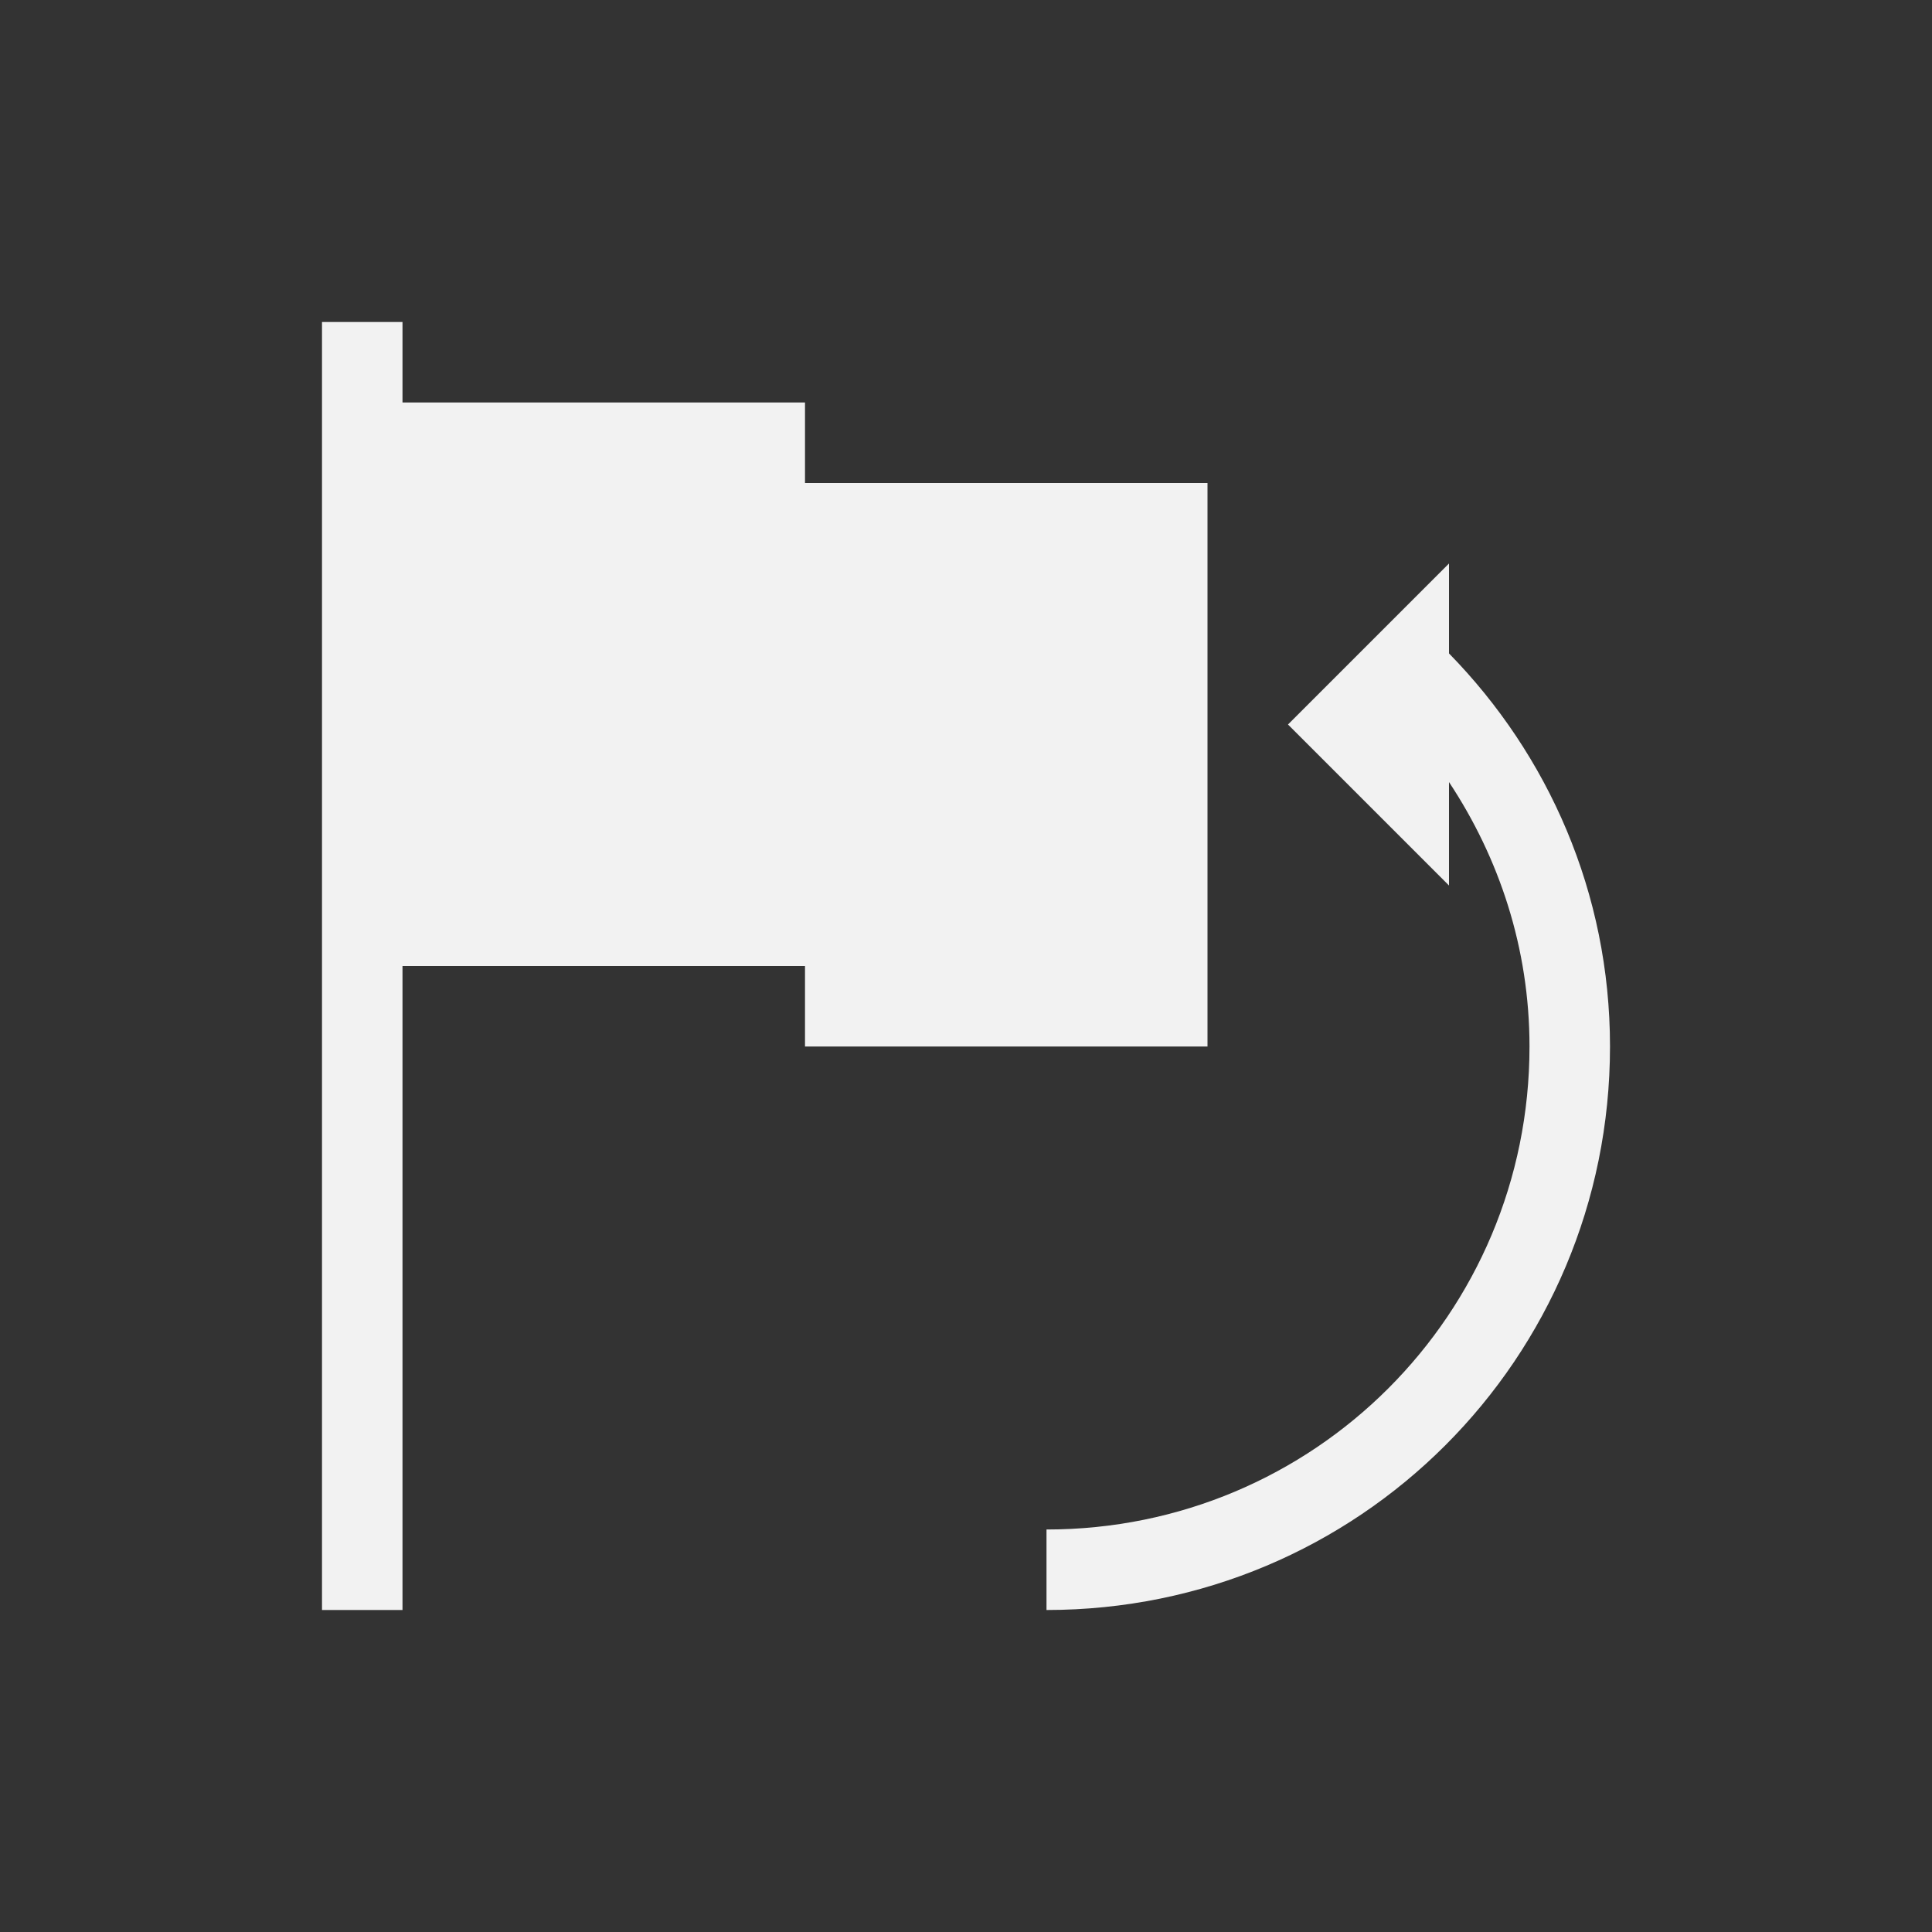 <?xml version="1.0" encoding="UTF-8" standalone="no"?>
<svg xmlns="http://www.w3.org/2000/svg" width="24" height="24" version="1.1">
 <rect width="100%" height="100%" fill="#333333" stroke="none"/>
 <g transform="translate(-326,-532.362)">
  <g transform="translate(327,507.362)">
   <path transform="translate(0,26)" d="m 3,3 0,16 1,0 0,-8 5,0 0,1 5,0 L 14,5 9,5 9,4 4,4 4,3 3,3 Z m 14,3 -1,1 -1,1 2,2 0,-1.285 C 17.624,9.658 18,10.779 18,12 c 0,3.324 -2.676,6 -6,6 l 0,1 c 3.878,0 7,-3.122 7,-7 0,-1.909 -0.768,-3.624 -2,-4.883 L 17,6 Z" style="opacity:1;fill:#f2f2f2;fill-opacity:1;"/>
  </g>
 </g>
</svg>
